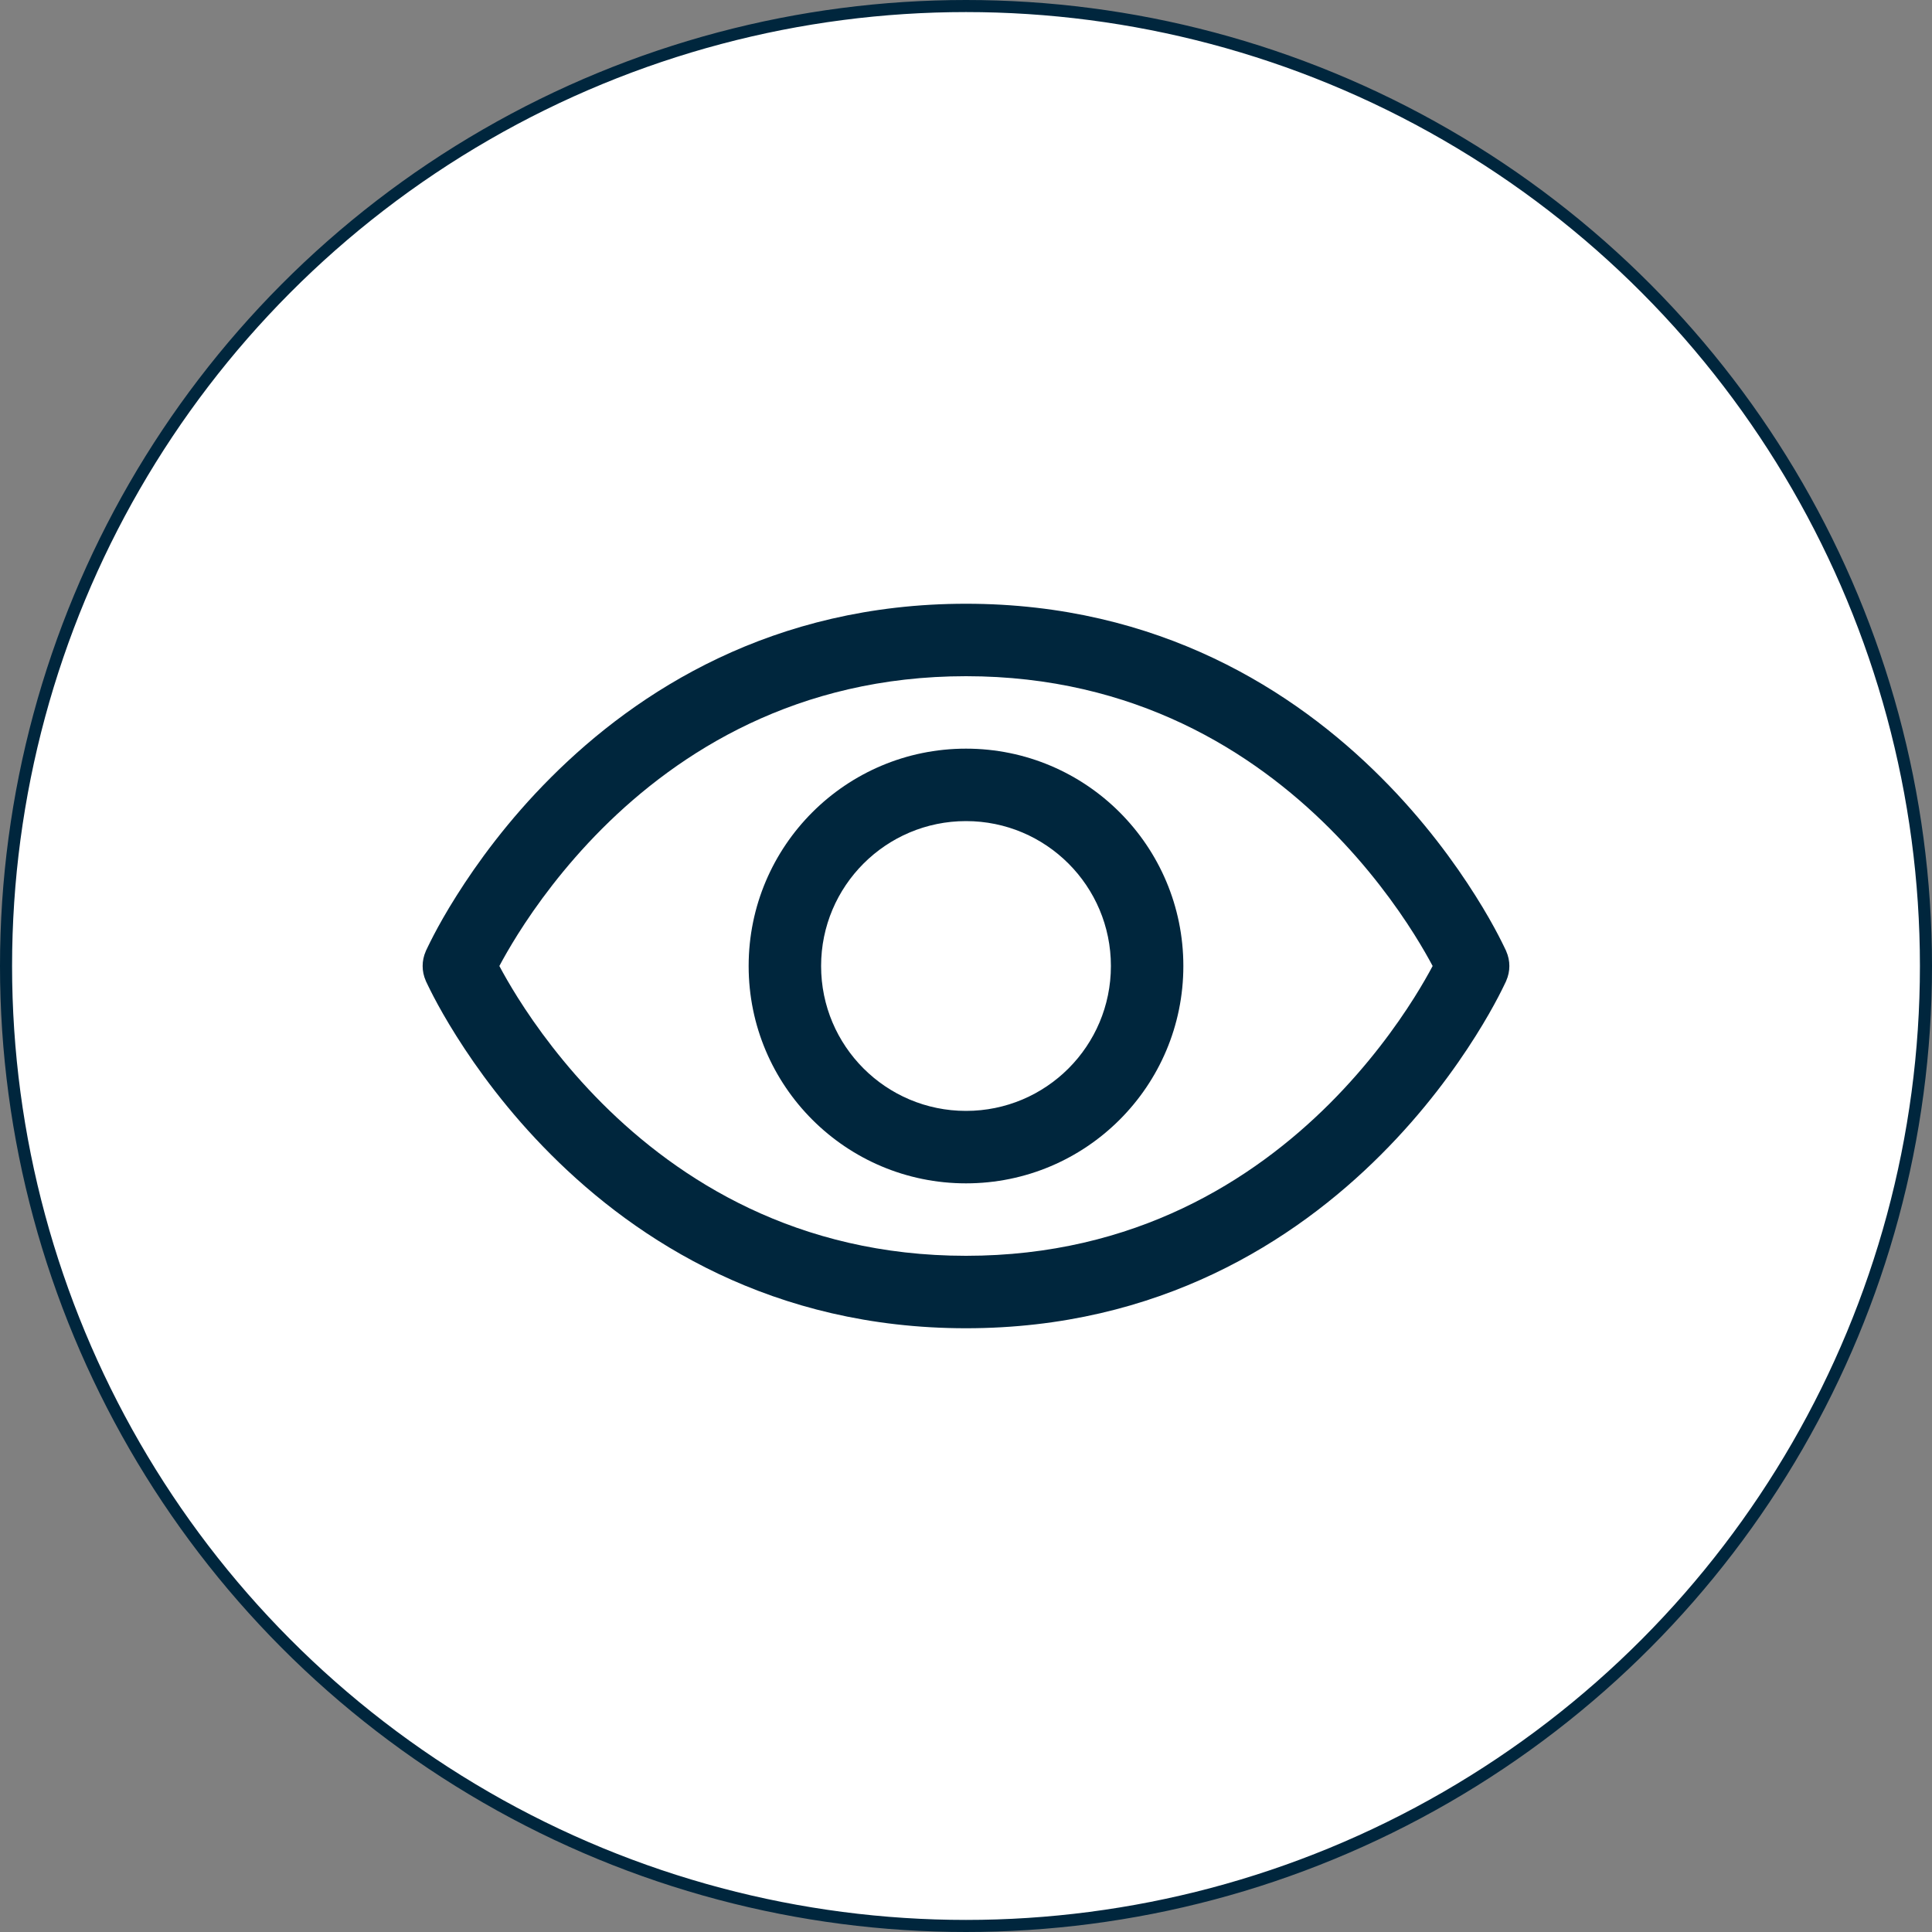 <svg width="32" height="32" viewBox="0 0 32 32" fill="none" xmlns="http://www.w3.org/2000/svg">
<rect x="0" y="0" width="32" height="32" fill="#808080" stroke="none"/>
<circle cx="16" cy="16" r="15.9" fill="white" stroke="#00263D" stroke-width="0.2"/>
<path fill-rule="evenodd" clip-rule="evenodd" d="M9.126 12.876C10.556 11.445 12.8 10 16 10C19.2 10 21.444 11.445 22.874 12.876C23.588 13.589 24.102 14.302 24.439 14.837C24.608 15.104 24.733 15.329 24.817 15.49C24.859 15.57 24.89 15.634 24.912 15.679C24.923 15.702 24.931 15.72 24.938 15.733L24.945 15.748L24.947 15.753L24.948 15.755L24.948 15.756C24.948 15.756 24.948 15.756 24.4 16C24.948 16.244 24.948 16.244 24.948 16.244L24.948 16.245L24.947 16.247L24.945 16.252L24.938 16.267C24.931 16.28 24.923 16.298 24.912 16.321C24.89 16.366 24.859 16.43 24.817 16.51C24.733 16.671 24.608 16.895 24.439 17.163C24.102 17.698 23.588 18.411 22.874 19.124C21.444 20.555 19.2 22 16 22C12.8 22 10.556 20.555 9.126 19.124C8.412 18.411 7.898 17.698 7.561 17.163C7.392 16.895 7.267 16.671 7.183 16.51C7.141 16.43 7.11 16.366 7.088 16.321C7.077 16.298 7.068 16.28 7.062 16.267L7.055 16.252L7.053 16.247L7.052 16.245L7.052 16.244C7.052 16.244 7.052 16.244 7.6 16C7.052 15.756 7.052 15.756 7.052 15.756L7.052 15.755L7.053 15.753L7.055 15.748L7.062 15.733C7.068 15.72 7.077 15.702 7.088 15.679C7.11 15.634 7.141 15.57 7.183 15.49C7.267 15.329 7.392 15.104 7.561 14.837C7.898 14.302 8.412 13.589 9.126 12.876ZM7.6 16L7.052 15.756C6.983 15.912 6.983 16.088 7.052 16.244L7.6 16ZM8.271 16C8.341 16.132 8.443 16.312 8.576 16.524C8.877 17.002 9.338 17.639 9.974 18.276C11.244 19.545 13.2 20.8 16 20.8C18.8 20.8 20.756 19.545 22.026 18.276C22.662 17.639 23.123 17.002 23.424 16.524C23.557 16.312 23.659 16.132 23.729 16C23.659 15.868 23.557 15.688 23.424 15.476C23.123 14.998 22.662 14.361 22.026 13.724C20.756 12.455 18.8 11.2 16 11.2C13.2 11.2 11.244 12.455 9.974 13.724C9.338 14.361 8.877 14.998 8.576 15.476C8.443 15.688 8.341 15.868 8.271 16ZM24.4 16L24.948 16.244C25.017 16.088 25.017 15.912 24.948 15.756L24.4 16Z" fill="#00263D"/>
<path fill-rule="evenodd" clip-rule="evenodd" d="M16 13.6C14.675 13.6 13.6 14.675 13.6 16C13.6 17.326 14.675 18.4 16 18.4C17.326 18.4 18.4 17.326 18.4 16C18.4 14.675 17.326 13.6 16 13.6ZM12.4 16C12.4 14.012 14.012 12.4 16 12.4C17.988 12.4 19.6 14.012 19.6 16C19.6 17.988 17.988 19.6 16 19.6C14.012 19.6 12.4 17.988 12.4 16Z" fill="#00263D"/>
</svg>
